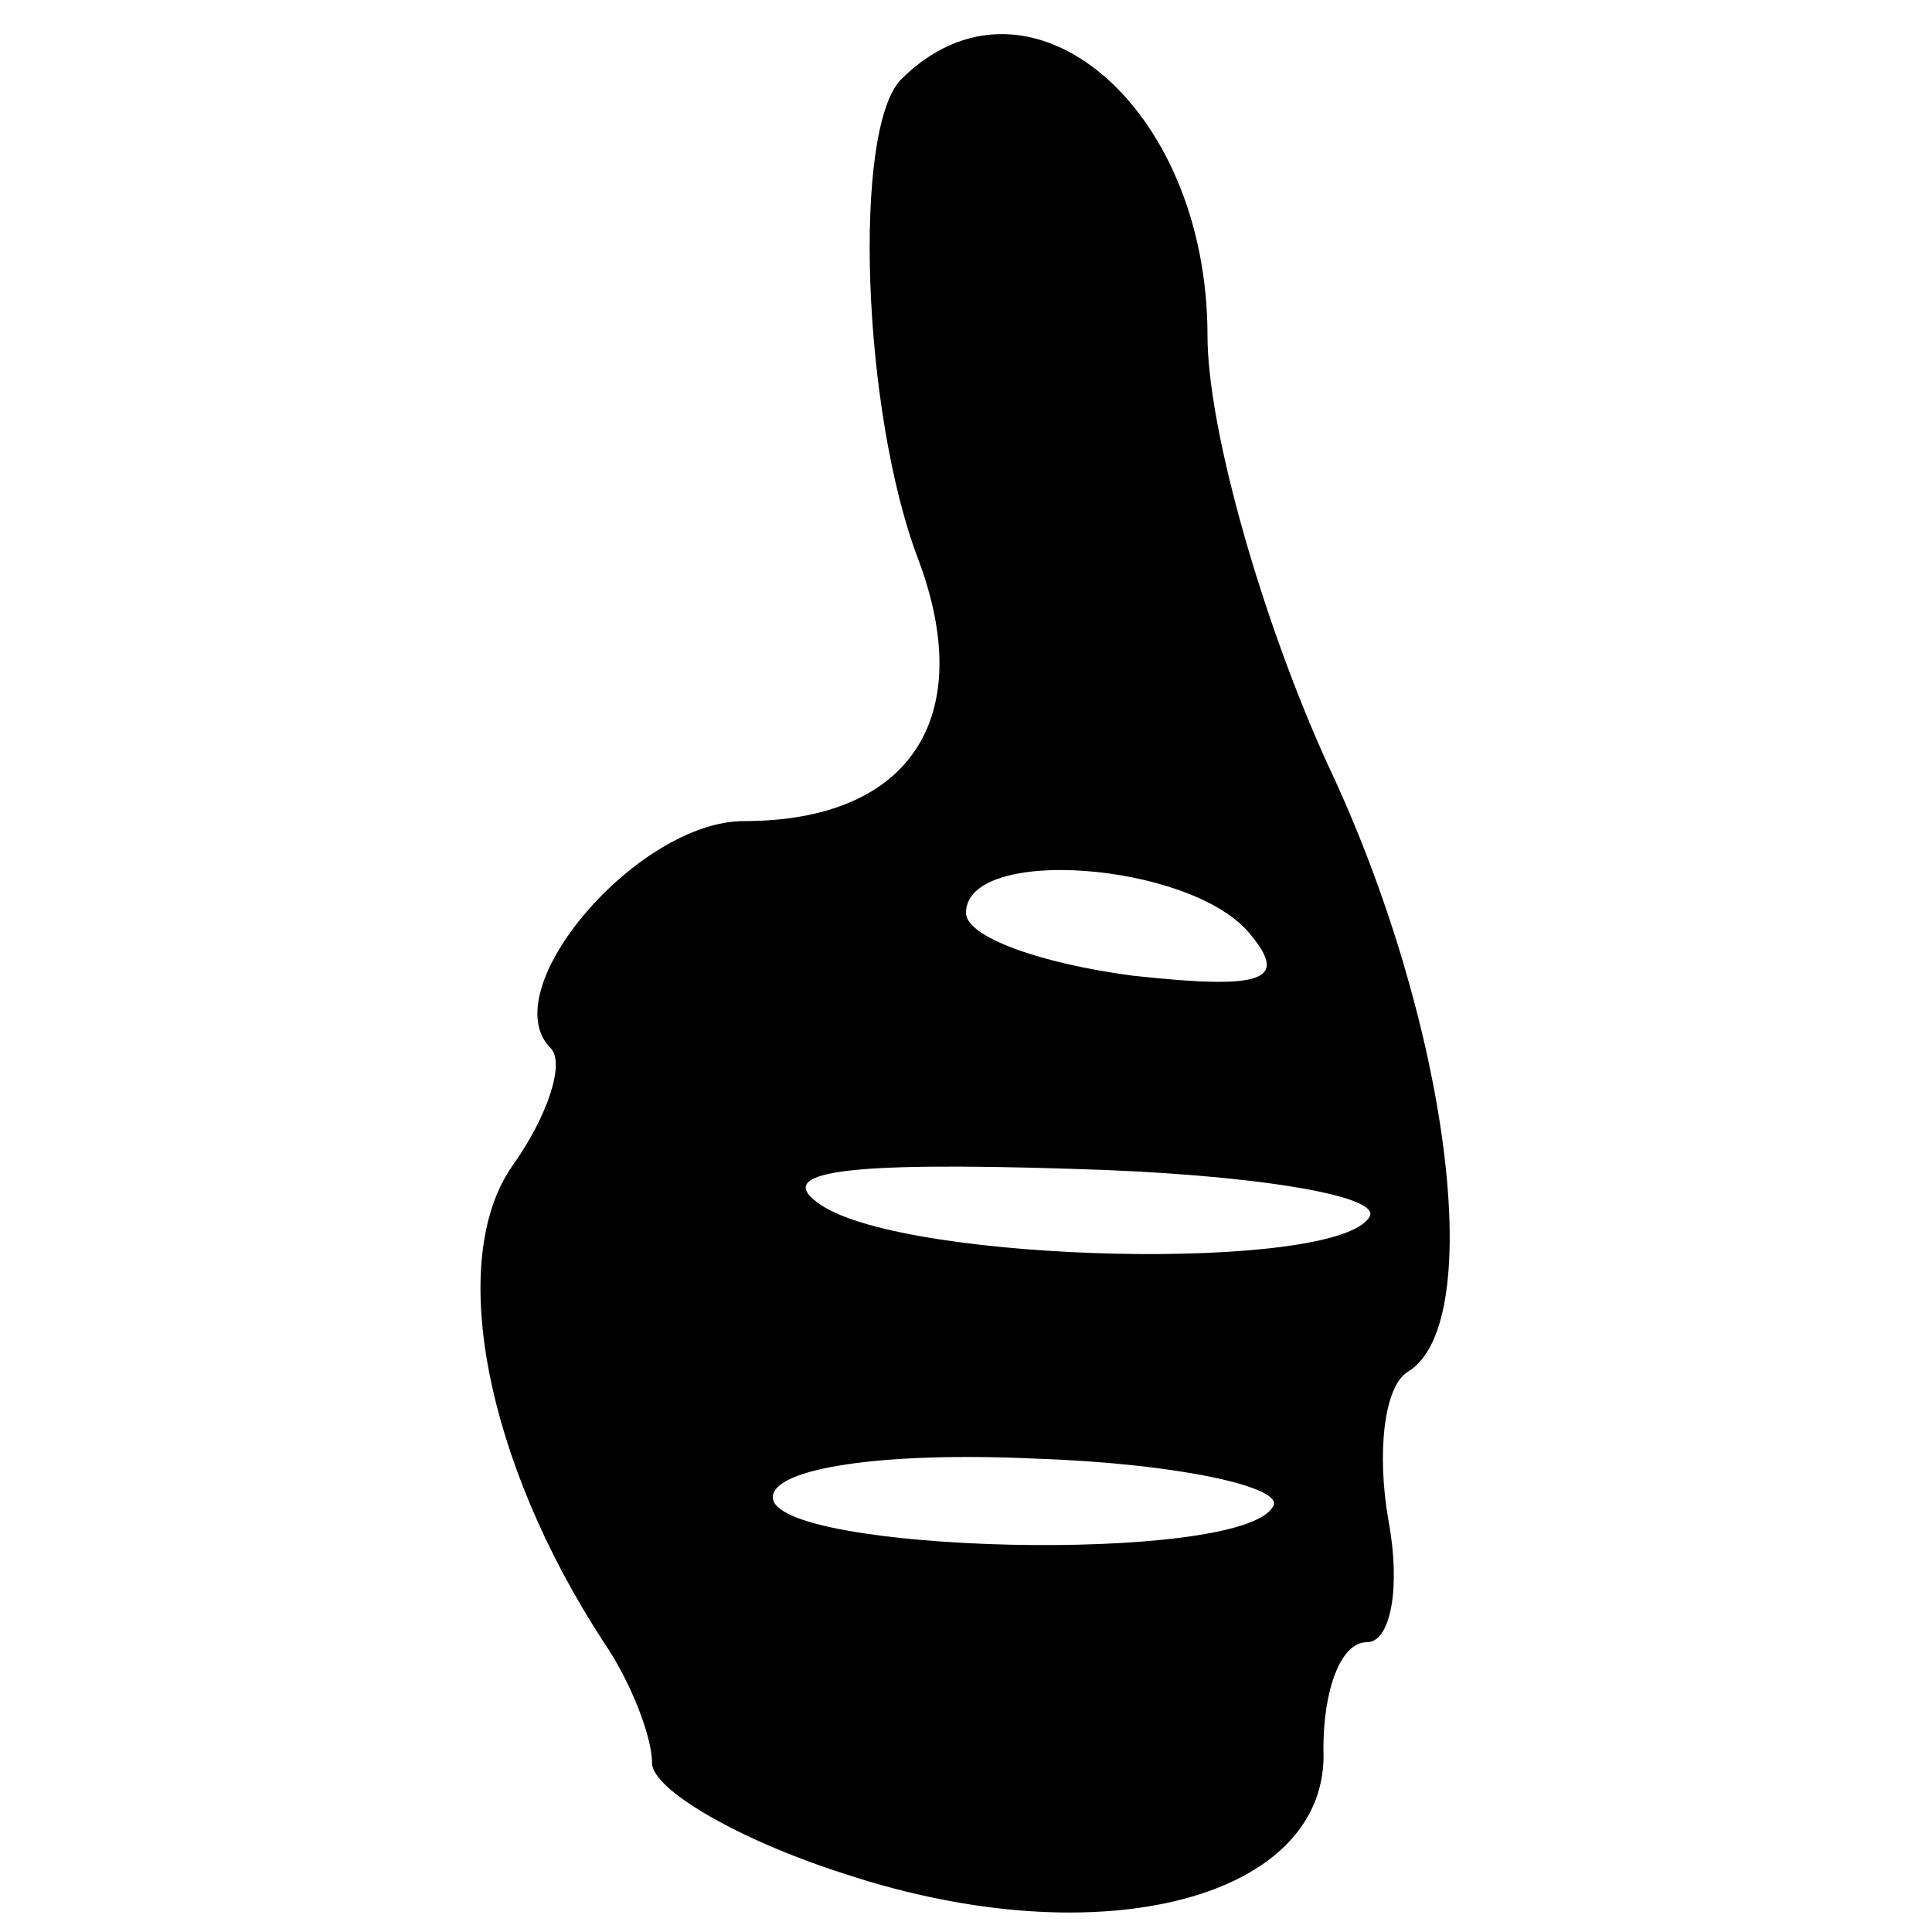 <?xml version="1.0" standalone="no"?>
<!DOCTYPE svg PUBLIC "-//W3C//DTD SVG 20010904//EN"
 "http://www.w3.org/TR/2001/REC-SVG-20010904/DTD/svg10.dtd">
<svg version="1.0" xmlns="http://www.w3.org/2000/svg"
 width="40pt" height="40pt" viewBox="0 0 40 40"
 preserveAspectRatio="xMidYMid meet">
<g transform="translate(0,40) scale(0.05,-0.05)"
fill="#000000" stroke="none">
<path d="M373 767 c-20 -21 -16 -137 7 -198 25 -66 -3 -109 -72 -109 -44 0
-104 -70 -80 -94 6 -6 -1 -28 -16 -49 -27 -39 -11 -122 38 -197 11 -16 20 -39
20 -50 0 -11 36 -32 80 -46 106 -35 201 -10 198 52 0 24 7 44 18 44 10 0 14
23 9 50 -5 28 -2 56 8 62 33 20 17 145 -33 251 -27 59 -50 139 -50 178 0 96
-75 158 -127 106z m144 -353 c17 -20 7 -24 -48 -18 -38 5 -69 16 -69 26 0 28
92 21 117 -8z m50 -118 c-14 -23 -191 -19 -227 5 -21 14 9 18 104 15 73 -2
129 -11 123 -20z m-40 -120 c-14 -24 -207 -19 -207 4 0 12 45 19 109 16 59 -2
104 -12 98 -20z"/>
</g>
</svg>
